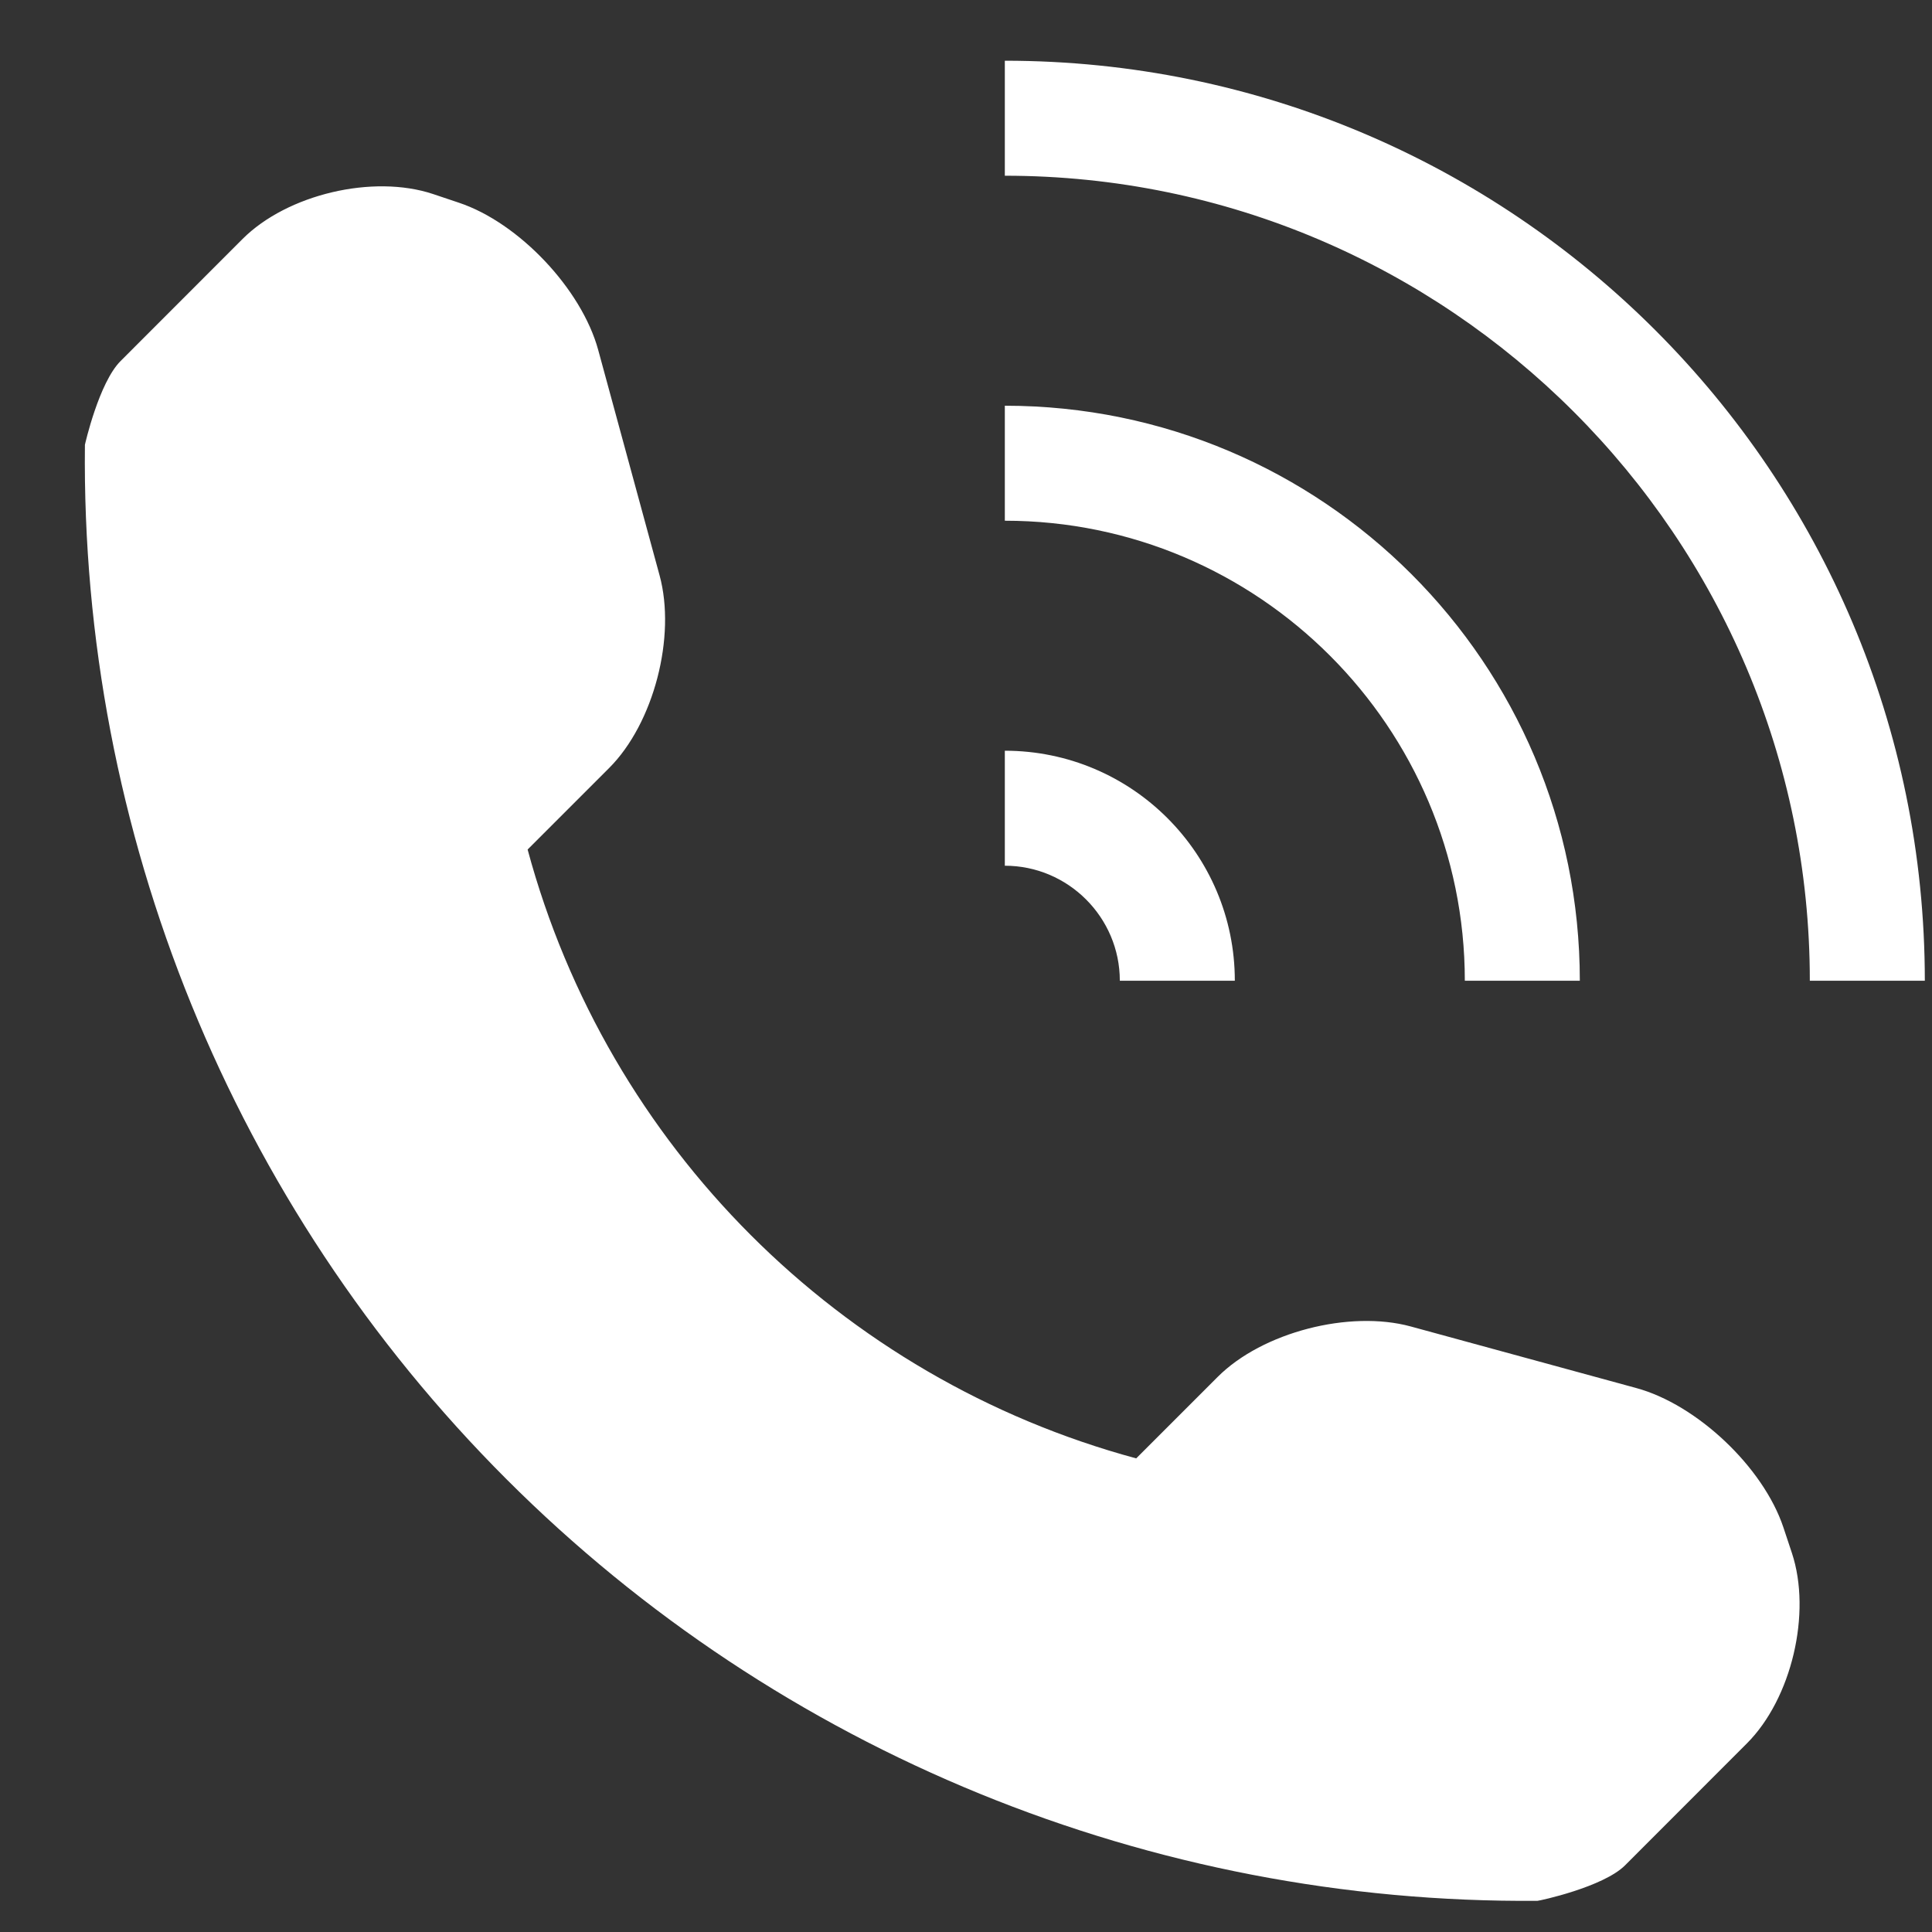 <svg width="21" height="21" viewBox="0 0 21 21" fill="none" xmlns="http://www.w3.org/2000/svg">
<rect x="0" y="0" width="21" height="21" fill="#333333" stroke="none"/>
<path d="M18.988 18.95L17.663 20.276C17.426 20.512 16.732 20.661 16.712 20.661C12.515 20.696 8.474 19.048 5.505 16.078C2.527 13.101 0.877 9.044 0.923 4.835C0.923 4.833 1.075 4.159 1.311 3.924L2.637 2.597C3.123 2.112 4.055 1.892 4.707 2.109L4.987 2.203C5.639 2.42 6.321 3.141 6.502 3.803L7.169 6.253C7.351 6.918 7.107 7.862 6.621 8.348L5.735 9.234C6.604 12.456 9.13 14.982 12.35 15.852L13.236 14.966C13.722 14.48 14.669 14.237 15.334 14.418L17.784 15.087C18.445 15.266 19.165 15.947 19.384 16.6L19.477 16.88C19.694 17.533 19.474 18.464 18.988 18.95ZM12.172 10.66H13.422C13.422 9.28 12.302 8.16 10.922 8.16V9.41C11.611 9.41 12.172 9.972 12.172 10.66ZM17.172 10.66C17.172 7.208 14.374 4.41 10.922 4.41V5.66C13.679 5.66 15.922 7.904 15.922 10.66H17.172ZM10.922 0.66V1.91C15.746 1.91 19.672 5.836 19.672 10.66H20.922C20.922 5.138 16.444 0.66 10.922 0.66Z" fill="white"/>
</svg>
